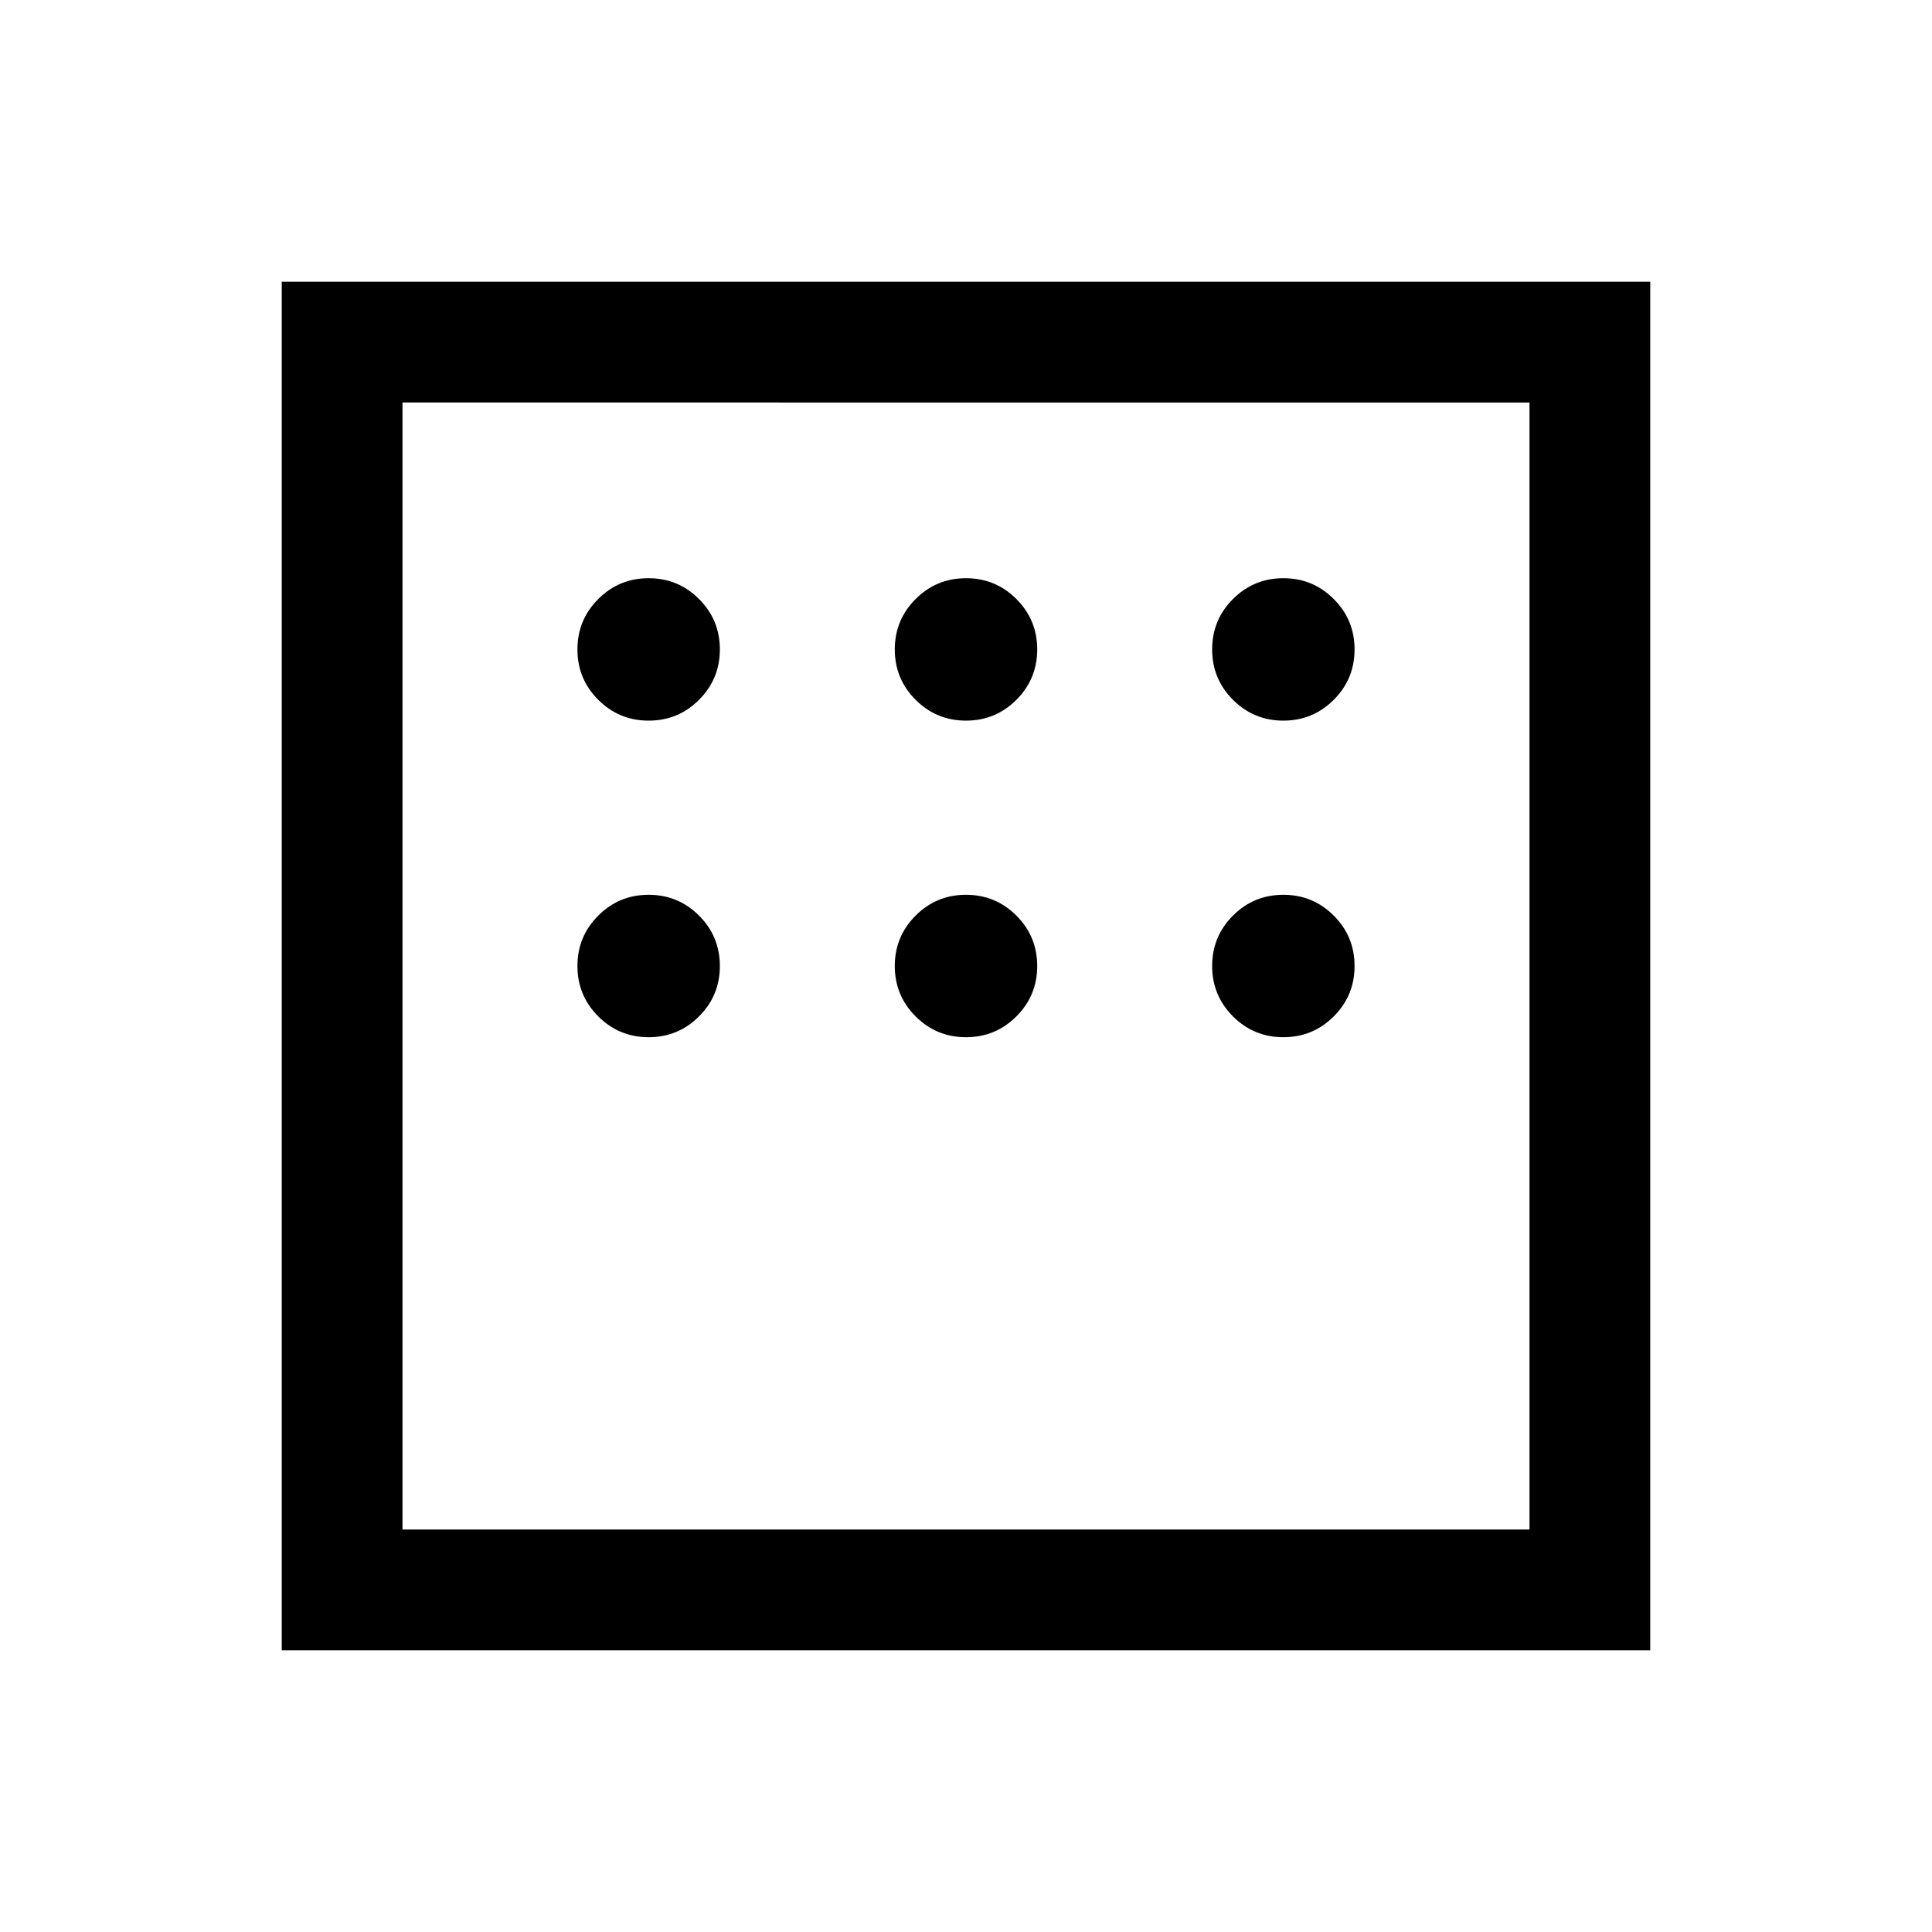 <svg xmlns="http://www.w3.org/2000/svg" height="24" viewBox="0 -960 960 960" width="24"><path d="M140.001-140.001v-679.998h679.998v679.998H140.001ZM200-200h560v-560H200v560Zm0 0v-560 560Zm122.308-401.923q14.692 0 25.038-10.346t10.346-25.038q0-14.693-10.346-25.039-10.346-10.346-25.038-10.346t-25.038 10.346Q286.924-652 286.924-637.307q0 14.692 10.346 25.038t25.038 10.346Zm157.692 0q14.692 0 25.038-10.346t10.346-25.038q0-14.693-10.346-25.039-10.346-10.346-25.038-10.346t-25.038 10.346Q444.616-652 444.616-637.307q0 14.692 10.346 25.038T480-601.923Zm157.692 0q14.692 0 25.038-10.346t10.346-25.038q0-14.693-10.346-25.039-10.346-10.346-25.038-10.346t-25.038 10.346Q602.308-652 602.308-637.307q0 14.692 10.346 25.038t25.038 10.346Zm0 157.307q14.692 0 25.038-10.346T673.076-480q0-14.692-10.346-25.038t-25.038-10.346q-14.692 0-25.038 10.346T602.308-480q0 14.692 10.346 25.038t25.038 10.346Zm-157.692 0q14.692 0 25.038-10.346T515.384-480q0-14.692-10.346-25.038T480-515.384q-14.692 0-25.038 10.346T444.616-480q0 14.692 10.346 25.038T480-444.616Zm-157.692 0q14.692 0 25.038-10.346T357.692-480q0-14.692-10.346-25.038t-25.038-10.346q-14.692 0-25.038 10.346T286.924-480q0 14.692 10.346 25.038t25.038 10.346Z"/></svg>